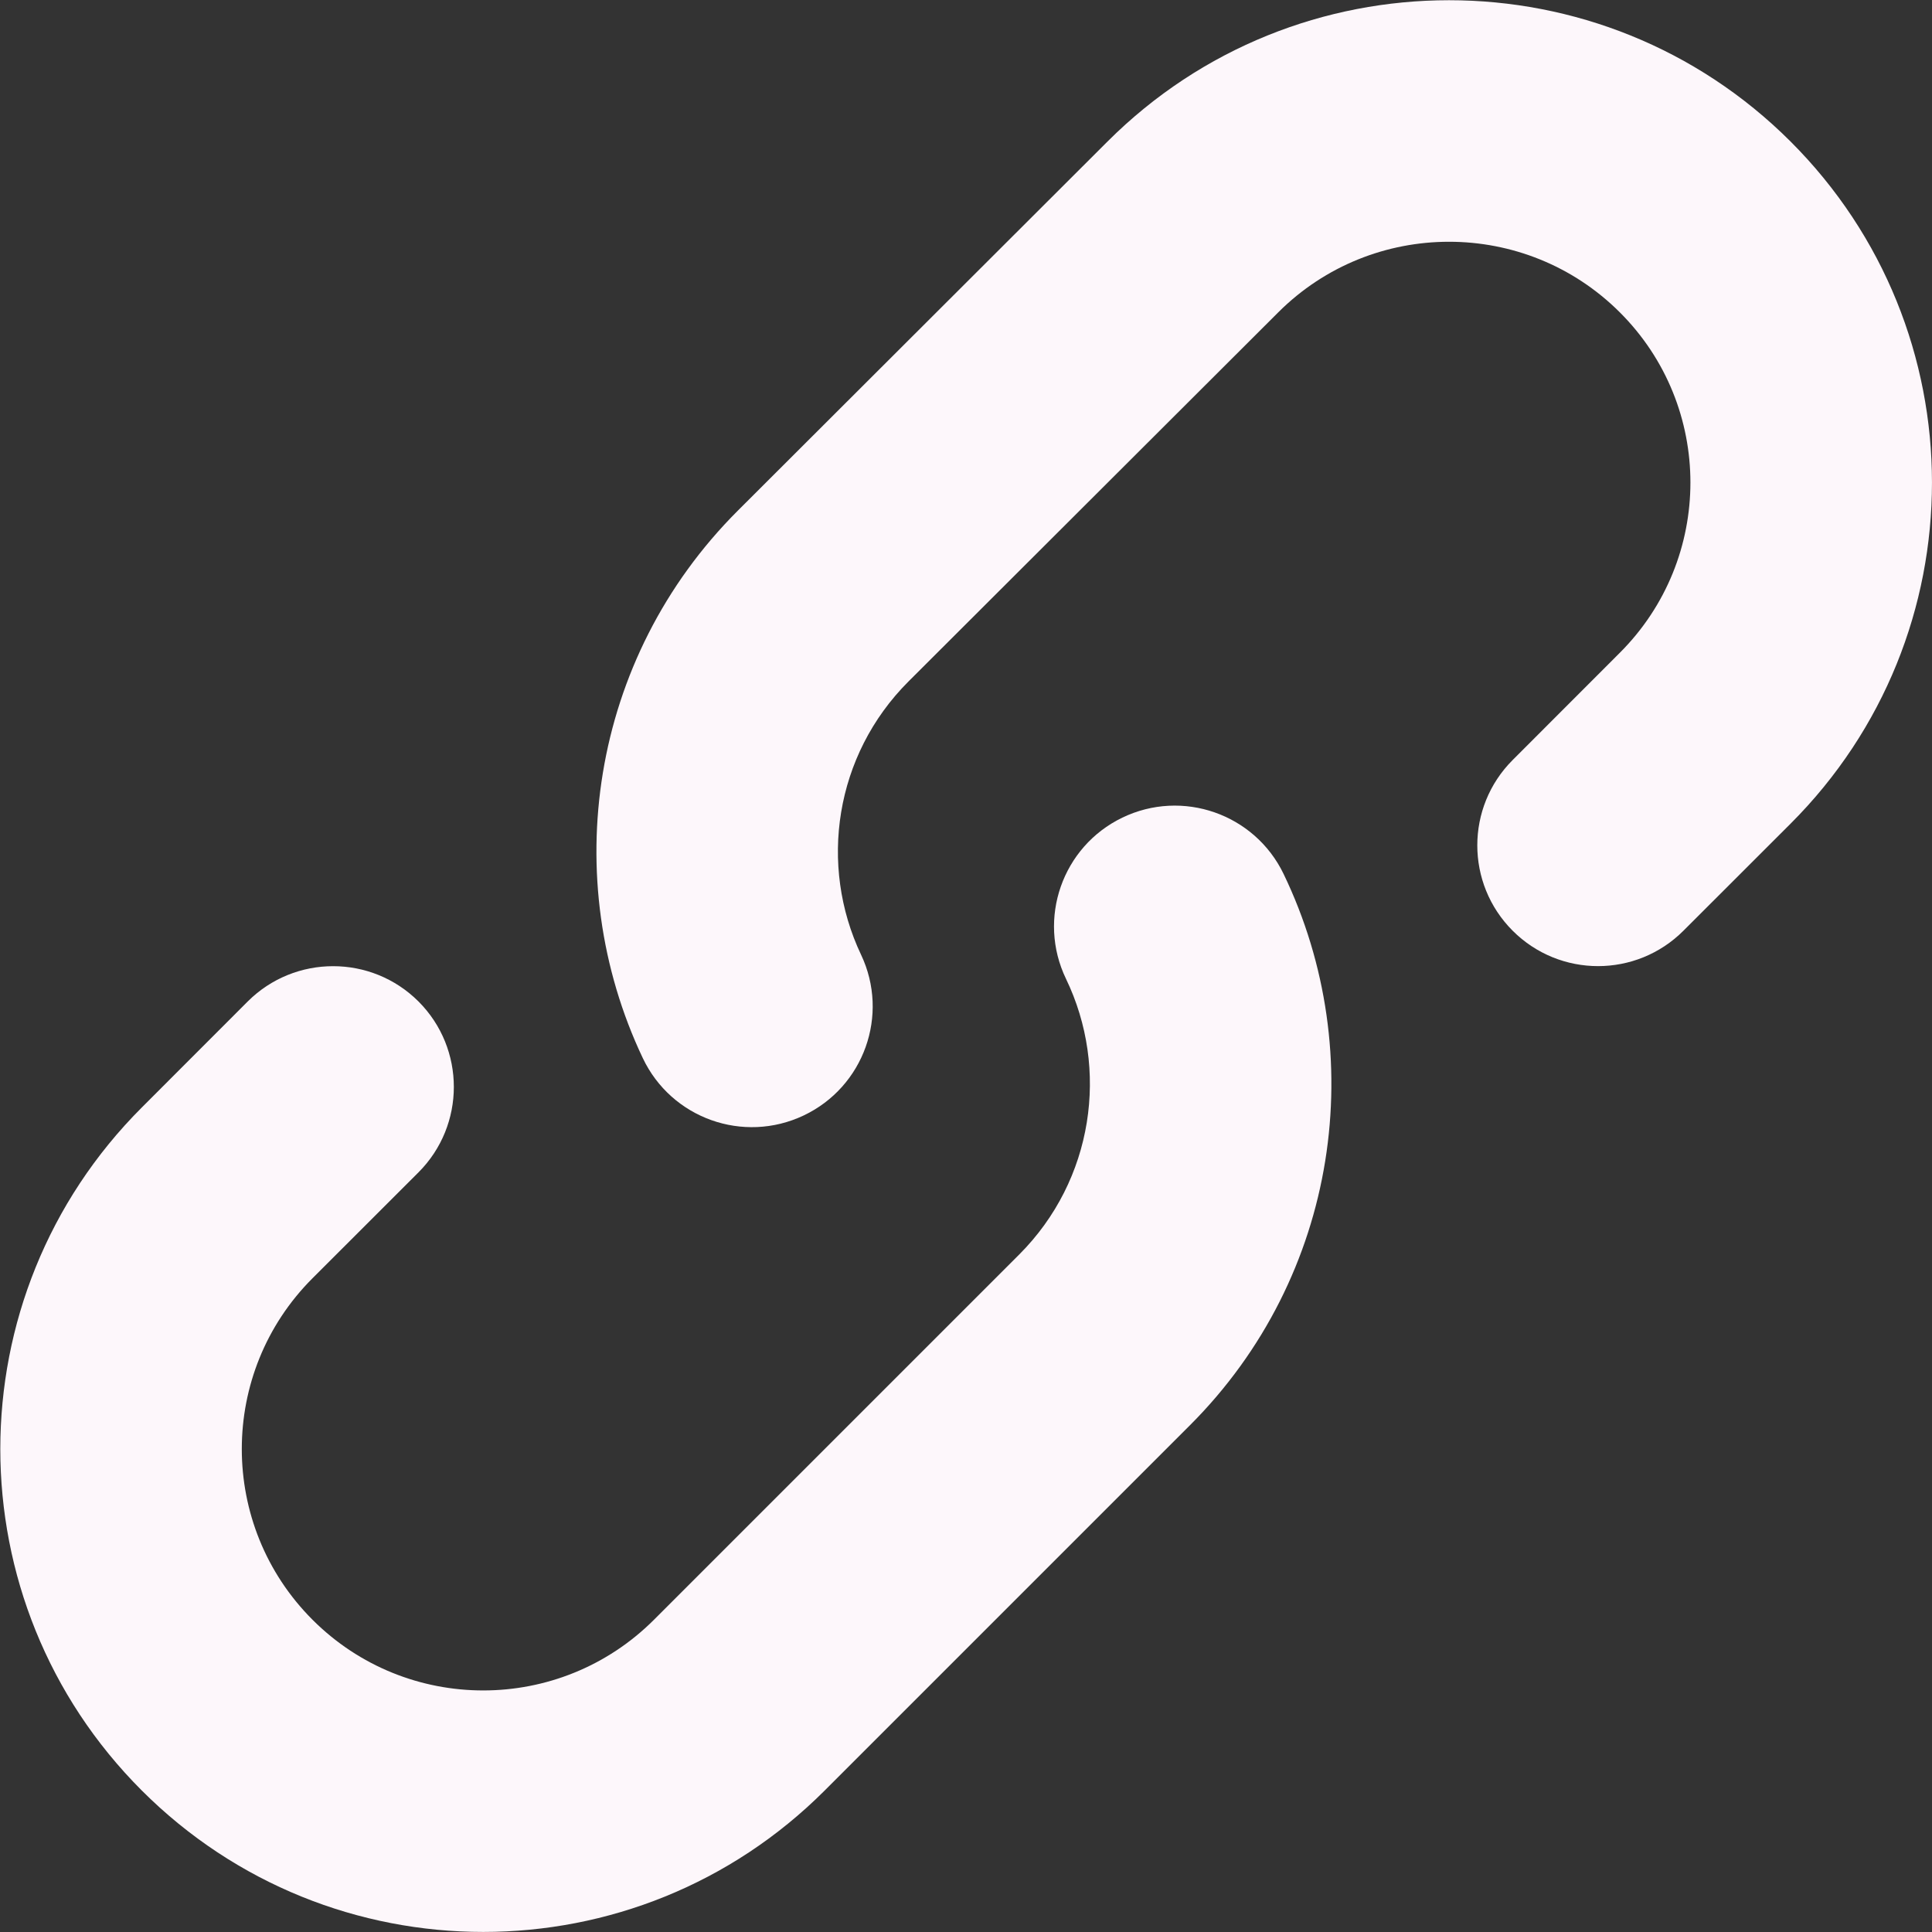 <svg width="24" height="24" viewBox="0 0 24 24" fill="none" xmlns="http://www.w3.org/2000/svg">
<rect x="0" y="0" width="24" height="24" fill="#333333" stroke="none"/>
<path fill-rule="evenodd" clip-rule="evenodd" d="M13.759 1.757C16.102 -0.582 19.899 -0.582 22.242 1.757C24.585 4.097 24.586 7.891 22.243 10.232L20.912 11.562C20.326 12.148 19.377 12.148 18.791 11.562C18.205 10.976 18.205 10.027 18.791 9.441L20.121 8.11C21.291 6.942 21.292 5.048 20.122 3.88C18.951 2.711 17.05 2.711 15.879 3.88L11.286 8.465C10.368 9.382 10.169 10.748 10.696 11.859C11.051 12.608 10.732 13.502 9.983 13.857C9.234 14.212 8.34 13.893 7.985 13.144C6.931 10.922 7.323 8.183 9.167 6.342L13.759 1.757Z" fill="#FDF7FB"/>
<path fill-rule="evenodd" clip-rule="evenodd" d="M13.942 10.157C14.688 9.797 15.585 10.11 15.945 10.856C17.021 13.088 16.636 15.851 14.782 17.705L10.245 22.242C7.902 24.585 4.104 24.585 1.761 22.242C-0.582 19.899 -0.582 16.101 1.761 13.758L3.077 12.441C3.663 11.856 4.613 11.856 5.199 12.441C5.784 13.027 5.784 13.977 5.199 14.563L3.882 15.879C2.711 17.05 2.711 18.949 3.882 20.121C5.053 21.292 6.952 21.292 8.124 20.121L12.661 15.584C13.585 14.659 13.782 13.278 13.242 12.159C12.883 11.413 13.196 10.517 13.942 10.157Z" fill="#FDF7FB"/>
</svg>
